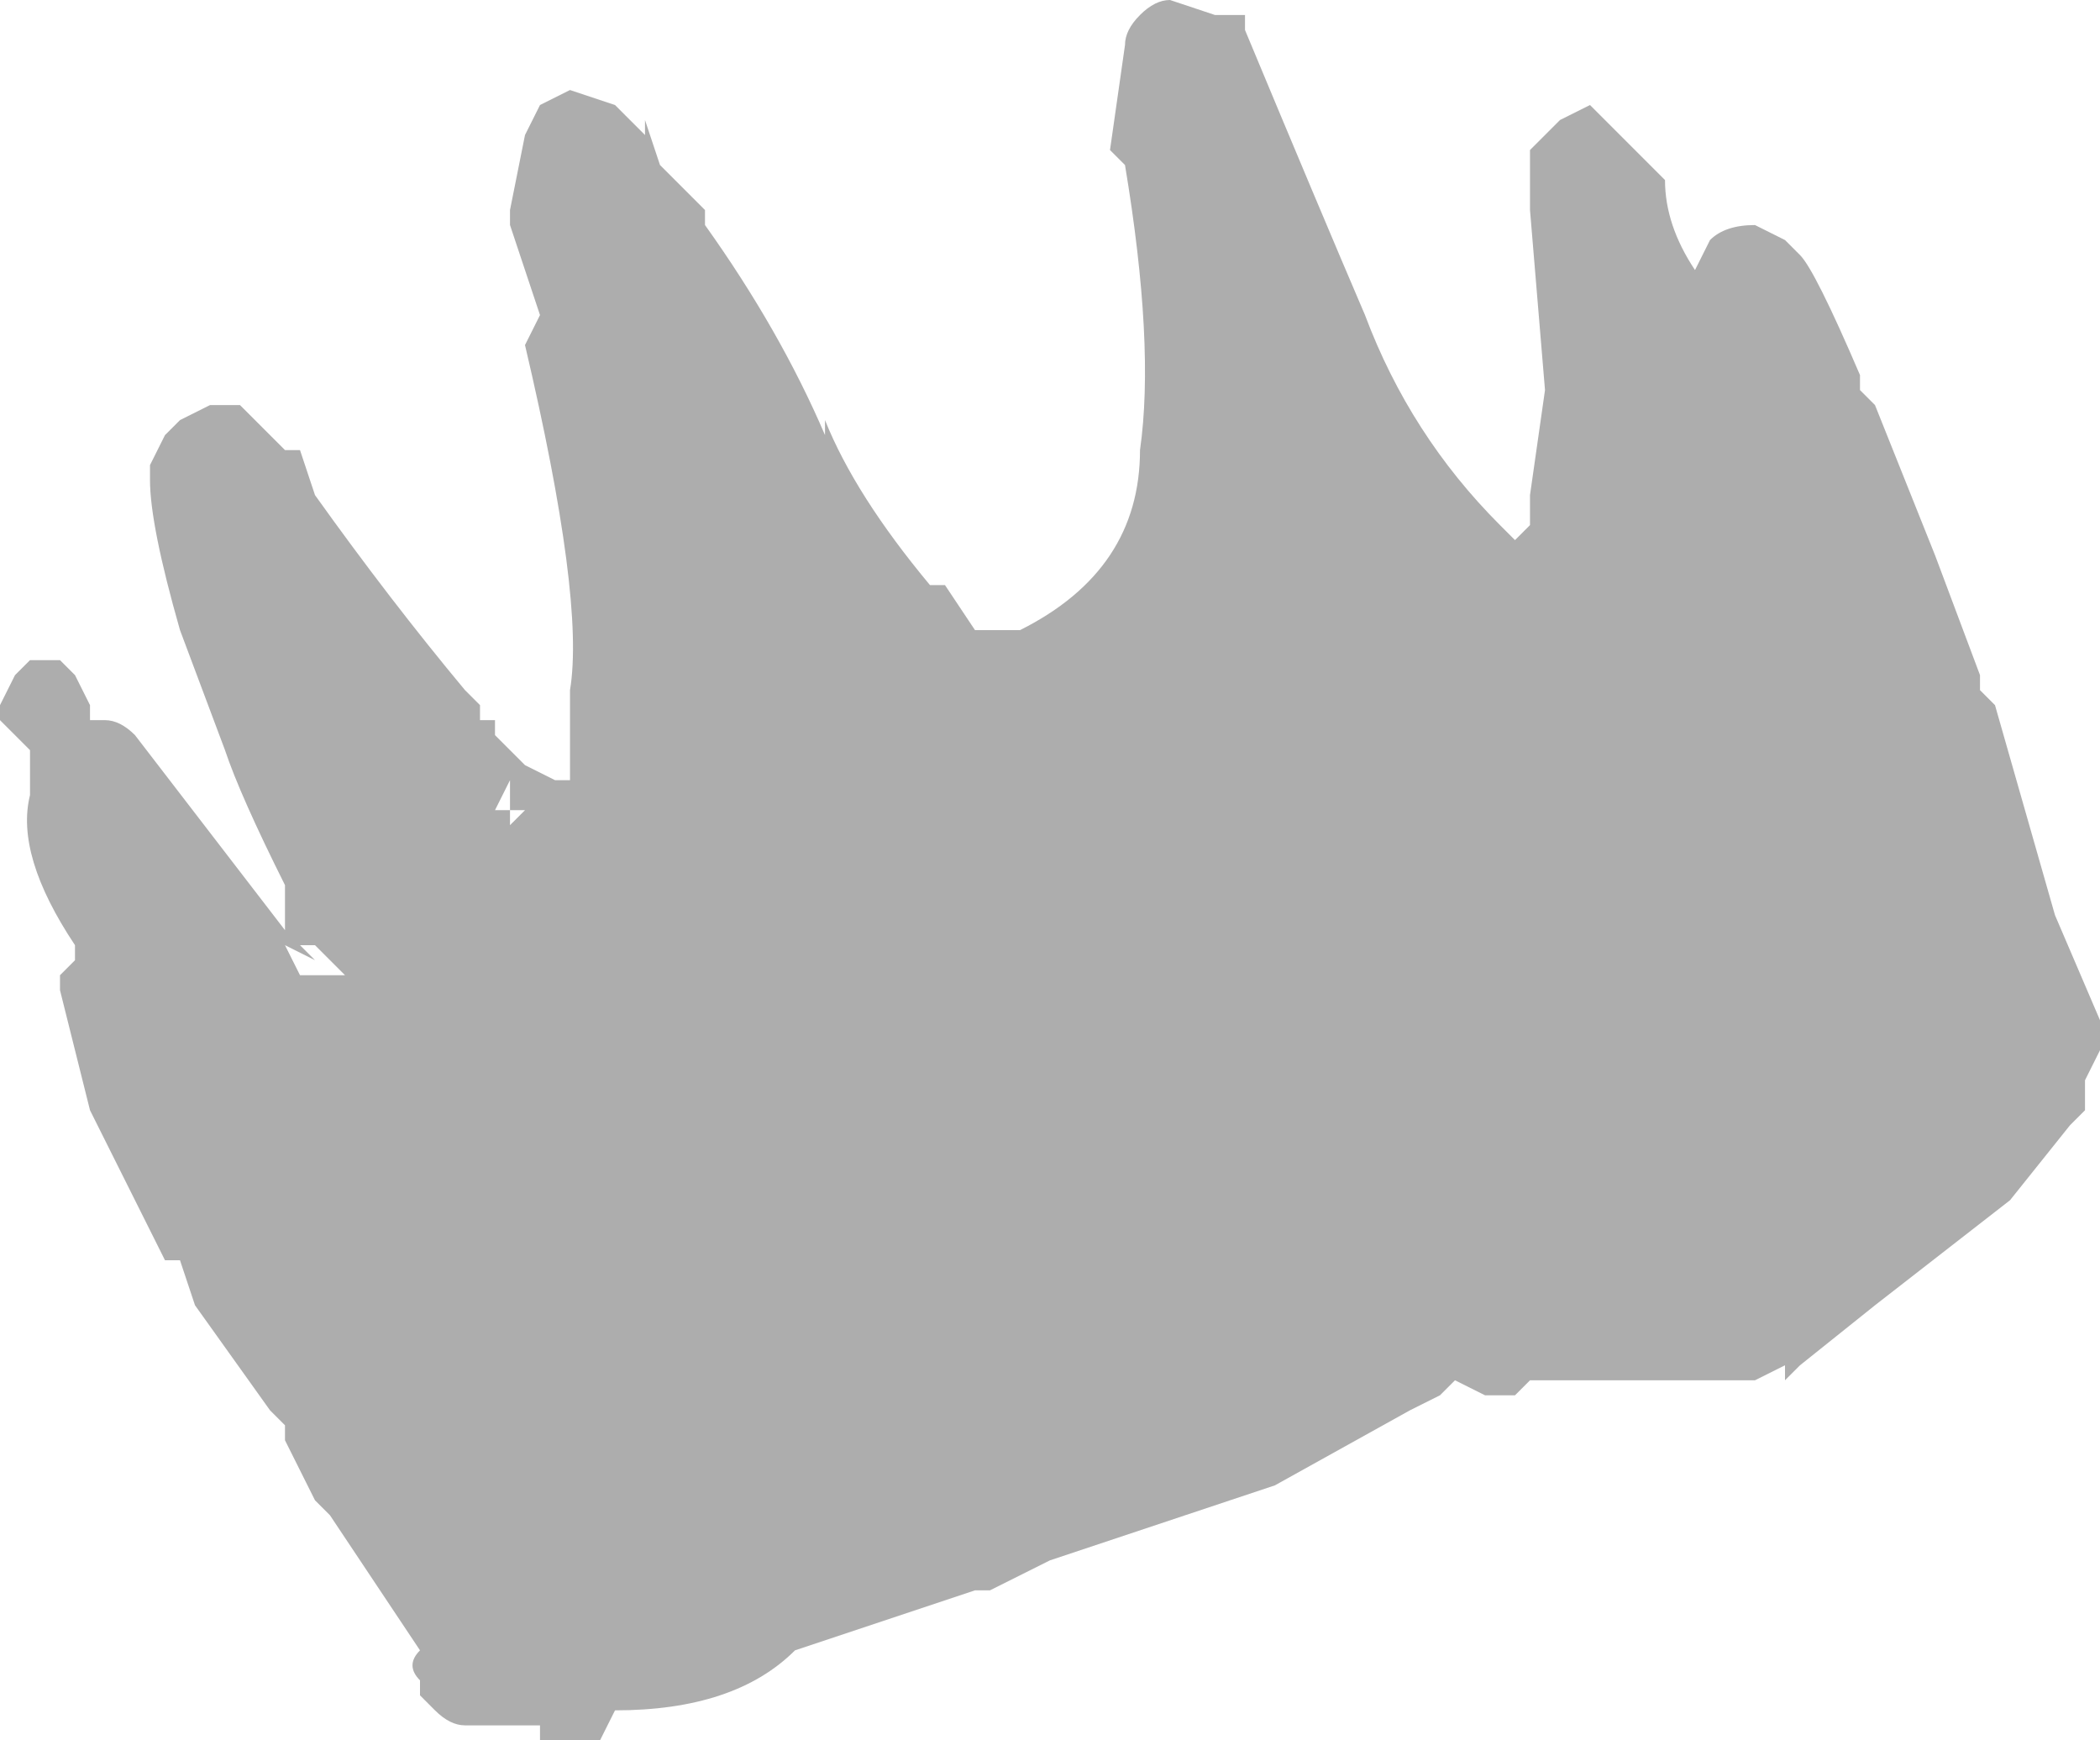 <?xml version="1.0" encoding="UTF-8" standalone="no"?>
<svg xmlns:ffdec="https://www.free-decompiler.com/flash" xmlns:xlink="http://www.w3.org/1999/xlink" ffdec:objectType="shape" height="5.8px" width="7.0px" xmlns="http://www.w3.org/2000/svg">
  <g transform="matrix(1.0, 0.0, 0.0, 1.0, 0.85, 20.5)">
    <path d="M4.5 -20.1 L4.7 -19.9 Q4.7 -19.75 4.8 -19.6 L4.85 -19.7 Q4.9 -19.75 5.0 -19.75 L5.0 -19.75 5.1 -19.7 5.15 -19.65 Q5.2 -19.6 5.35 -19.25 L5.35 -19.2 5.4 -19.15 5.6 -18.65 5.75 -18.25 5.75 -18.2 5.8 -18.15 6.0 -17.45 6.15 -17.1 6.15 -17.0 6.1 -16.9 6.1 -16.8 6.05 -16.75 5.85 -16.5 5.4 -16.15 5.15 -15.95 5.1 -15.9 5.1 -15.95 5.0 -15.9 4.25 -15.9 4.2 -15.85 4.1 -15.85 4.0 -15.9 3.95 -15.85 3.85 -15.8 3.4 -15.55 2.65 -15.3 2.45 -15.2 2.4 -15.2 1.8 -15.0 Q1.6 -14.8 1.2 -14.8 L1.15 -14.7 0.95 -14.7 0.95 -14.75 0.7 -14.75 Q0.65 -14.75 0.6 -14.8 L0.55 -14.85 0.55 -14.9 Q0.5 -14.95 0.55 -15.0 L0.25 -15.45 0.2 -15.5 0.1 -15.7 0.1 -15.75 0.05 -15.8 -0.2 -16.15 -0.25 -16.3 -0.3 -16.3 -0.55 -16.8 -0.65 -17.2 -0.65 -17.25 -0.6 -17.3 -0.6 -17.35 Q-0.8 -17.65 -0.75 -17.85 L-0.75 -18.0 -0.85 -18.1 -0.85 -18.15 -0.8 -18.25 -0.75 -18.3 -0.65 -18.3 -0.6 -18.25 -0.55 -18.15 -0.55 -18.1 -0.5 -18.1 Q-0.45 -18.1 -0.4 -18.05 L0.1 -17.4 0.1 -17.55 Q-0.05 -17.85 -0.1 -18.0 L-0.25 -18.4 Q-0.35 -18.75 -0.35 -18.9 L-0.35 -18.95 -0.3 -19.05 -0.25 -19.1 -0.15 -19.15 -0.05 -19.15 0.1 -19.0 0.15 -19.0 0.2 -18.85 Q0.45 -18.5 0.7 -18.2 L0.75 -18.15 0.75 -18.1 0.8 -18.1 0.8 -18.05 0.9 -17.95 1.0 -17.9 1.05 -17.9 1.05 -18.2 Q1.1 -18.5 0.9 -19.35 L0.95 -19.45 0.85 -19.75 0.85 -19.8 0.9 -20.05 0.95 -20.15 1.05 -20.2 1.2 -20.15 1.3 -20.05 1.3 -20.1 1.35 -19.95 1.5 -19.8 1.5 -19.75 Q1.75 -19.4 1.9 -19.05 L1.9 -19.1 Q2.0 -18.85 2.25 -18.55 L2.3 -18.55 2.4 -18.4 2.55 -18.4 Q2.95 -18.6 2.95 -19.0 3.0 -19.35 2.9 -19.95 L2.85 -20.0 2.9 -20.35 Q2.9 -20.4 2.95 -20.45 3.0 -20.5 3.05 -20.5 L3.2 -20.45 3.3 -20.45 3.3 -20.4 Q3.55 -19.8 3.7 -19.45 3.85 -19.05 4.15 -18.75 L4.2 -18.7 4.25 -18.75 4.25 -18.85 4.3 -19.2 4.25 -19.8 4.25 -20.0 4.35 -20.1 4.45 -20.15 4.5 -20.1 M4.2 -18.65 L4.2 -18.65 M0.9 -17.9 L0.8 -17.9 0.75 -17.85 0.8 -17.9 0.85 -17.9 0.8 -17.8 0.85 -17.8 0.85 -17.9 0.9 -17.9 0.9 -17.8 0.85 -17.75 0.85 -17.8 0.9 -17.8 0.9 -17.9 M0.15 -17.25 L0.15 -17.25 0.3 -17.25 0.2 -17.35 0.15 -17.35 0.2 -17.3 0.1 -17.35 0.15 -17.25" fill="#333333" fill-opacity="0.4" fill-rule="evenodd" stroke="none"/>
  </g>
</svg>
